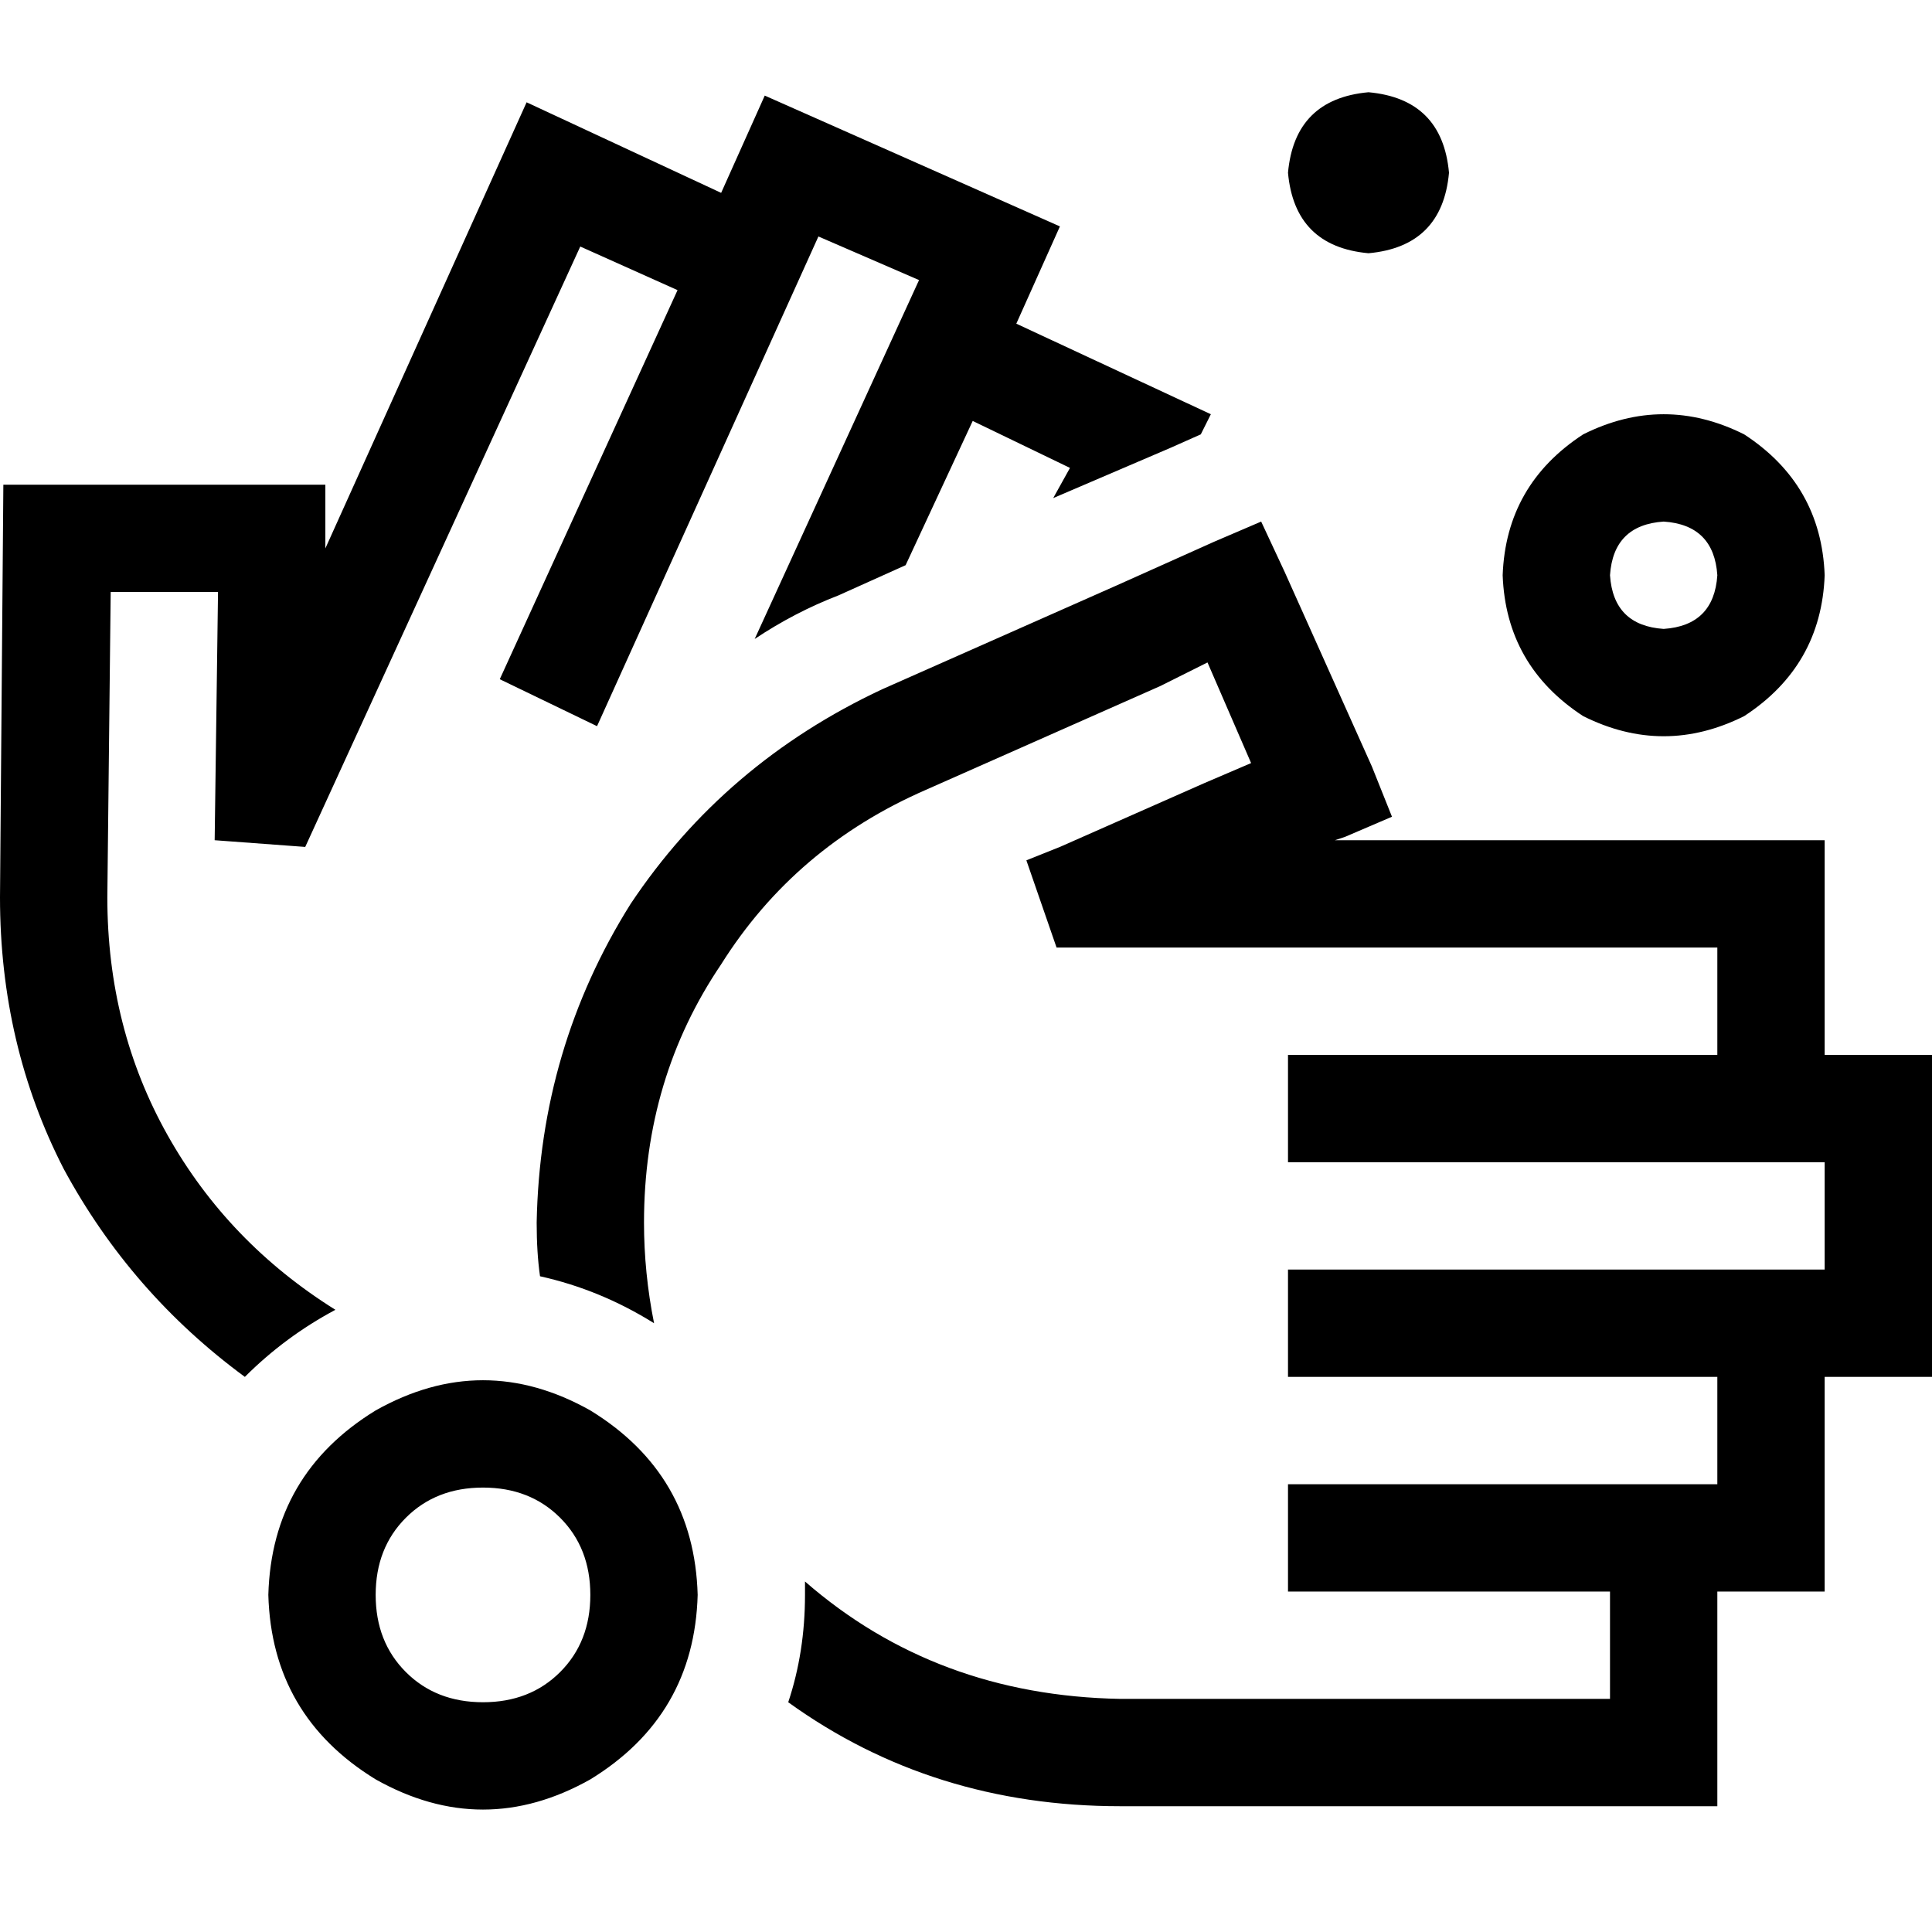 <svg xmlns="http://www.w3.org/2000/svg" viewBox="0 0 512 512">
  <path d="M 341.333 45.778 Q 343.111 26.222 362.667 24.444 Q 382.222 26.222 384 45.778 Q 382.222 65.333 362.667 67.111 Q 343.111 65.333 341.333 45.778 L 341.333 45.778 Z M 0 237.778 L 0.889 128.444 L 0 237.778 L 0.889 128.444 L 86.222 128.444 L 86.222 128.444 L 86.222 145.333 L 86.222 145.333 L 139.556 27.111 L 139.556 27.111 L 191.111 51.111 L 191.111 51.111 L 202.667 25.333 L 202.667 25.333 L 280.889 60 L 280.889 60 L 269.333 85.778 L 269.333 85.778 L 320.889 109.778 L 320.889 109.778 L 318.222 115.111 L 318.222 115.111 L 310.222 118.667 L 310.222 118.667 L 279.111 132 L 279.111 132 L 283.556 124 L 283.556 124 L 257.778 111.556 L 257.778 111.556 L 240 149.778 L 240 149.778 L 222.222 157.778 L 222.222 157.778 Q 210.667 162.222 200 169.333 L 243.556 74.222 L 243.556 74.222 L 216.889 62.667 L 216.889 62.667 L 158.222 192.444 L 158.222 192.444 L 132.444 180 L 132.444 180 L 179.556 76.889 L 179.556 76.889 L 153.778 65.333 L 153.778 65.333 L 80.889 224.444 L 80.889 224.444 L 56.889 222.667 L 56.889 222.667 L 57.778 156.889 L 57.778 156.889 L 29.333 156.889 L 29.333 156.889 L 28.444 237.778 L 28.444 237.778 Q 28.444 272.444 44.444 300.889 Q 60.444 329.333 88.889 347.111 Q 75.556 354.222 64.889 364.889 Q 34.667 342.667 16.889 309.778 Q 0 276.889 0 237.778 L 0 237.778 Z M 296.889 478.667 Q 247.111 478.667 208.889 451.111 Q 213.333 437.778 213.333 422.667 Q 213.333 420.889 213.333 419.111 Q 248 449.333 296.889 450.222 L 412.444 450.222 L 426.667 450.222 L 426.667 421.778 L 426.667 421.778 L 412.444 421.778 L 341.333 421.778 L 341.333 393.333 L 341.333 393.333 L 355.556 393.333 L 455.111 393.333 L 455.111 364.889 L 455.111 364.889 L 440.889 364.889 L 341.333 364.889 L 341.333 336.444 L 341.333 336.444 L 355.556 336.444 L 483.556 336.444 L 483.556 308 L 483.556 308 L 469.333 308 L 341.333 308 L 341.333 279.556 L 341.333 279.556 L 355.556 279.556 L 455.111 279.556 L 455.111 251.111 L 455.111 251.111 L 440.889 251.111 L 280 251.111 L 272 228 L 272 228 L 280.889 224.444 L 280.889 224.444 L 319.111 207.556 L 319.111 207.556 L 331.556 202.222 L 331.556 202.222 L 320 175.556 L 320 175.556 L 307.556 181.778 L 307.556 181.778 L 245.333 209.333 L 245.333 209.333 Q 210.667 224.444 191.111 255.556 Q 170.667 285.778 170.667 324 Q 170.667 337.333 173.333 350.667 Q 159.111 341.778 143.111 338.222 Q 142.222 332 142.222 324 Q 143.111 277.778 167.111 239.556 Q 192 202.222 233.778 182.667 L 296 155.111 L 296 155.111 L 321.778 143.556 L 321.778 143.556 L 334.222 138.222 L 334.222 138.222 L 340.444 151.556 L 340.444 151.556 L 363.556 203.111 L 363.556 203.111 L 368.889 216.444 L 368.889 216.444 L 356.444 221.778 L 356.444 221.778 L 353.778 222.667 L 353.778 222.667 L 440.889 222.667 L 483.556 222.667 L 483.556 236.889 L 483.556 236.889 L 483.556 279.556 L 483.556 279.556 L 497.778 279.556 L 512 279.556 L 512 293.778 L 512 293.778 L 512 350.667 L 512 350.667 L 512 364.889 L 512 364.889 L 497.778 364.889 L 483.556 364.889 L 483.556 407.556 L 483.556 407.556 L 483.556 421.778 L 483.556 421.778 L 469.333 421.778 L 455.111 421.778 L 455.111 464.444 L 455.111 464.444 L 455.111 478.667 L 455.111 478.667 L 440.889 478.667 L 296.889 478.667 Z M 156.444 422.667 Q 156.444 410.222 148.444 402.222 L 148.444 402.222 L 148.444 402.222 Q 140.444 394.222 128 394.222 Q 115.556 394.222 107.556 402.222 Q 99.556 410.222 99.556 422.667 Q 99.556 435.111 107.556 443.111 Q 115.556 451.111 128 451.111 Q 140.444 451.111 148.444 443.111 Q 156.444 435.111 156.444 422.667 L 156.444 422.667 Z M 71.111 422.667 Q 72 390.667 99.556 373.778 Q 128 357.778 156.444 373.778 Q 184 390.667 184.889 422.667 Q 184 454.667 156.444 471.556 Q 128 487.556 99.556 471.556 Q 72 454.667 71.111 422.667 L 71.111 422.667 Z M 455.111 152.444 Q 454.222 139.111 440.889 138.222 Q 427.556 139.111 426.667 152.444 Q 427.556 165.778 440.889 166.667 Q 454.222 165.778 455.111 152.444 L 455.111 152.444 Z M 398.222 152.444 Q 399.111 128.444 419.556 115.111 Q 440.889 104.444 462.222 115.111 Q 482.667 128.444 483.556 152.444 Q 482.667 176.444 462.222 189.778 Q 440.889 200.444 419.556 189.778 Q 399.111 176.444 398.222 152.444 L 398.222 152.444 Z" />
</svg>